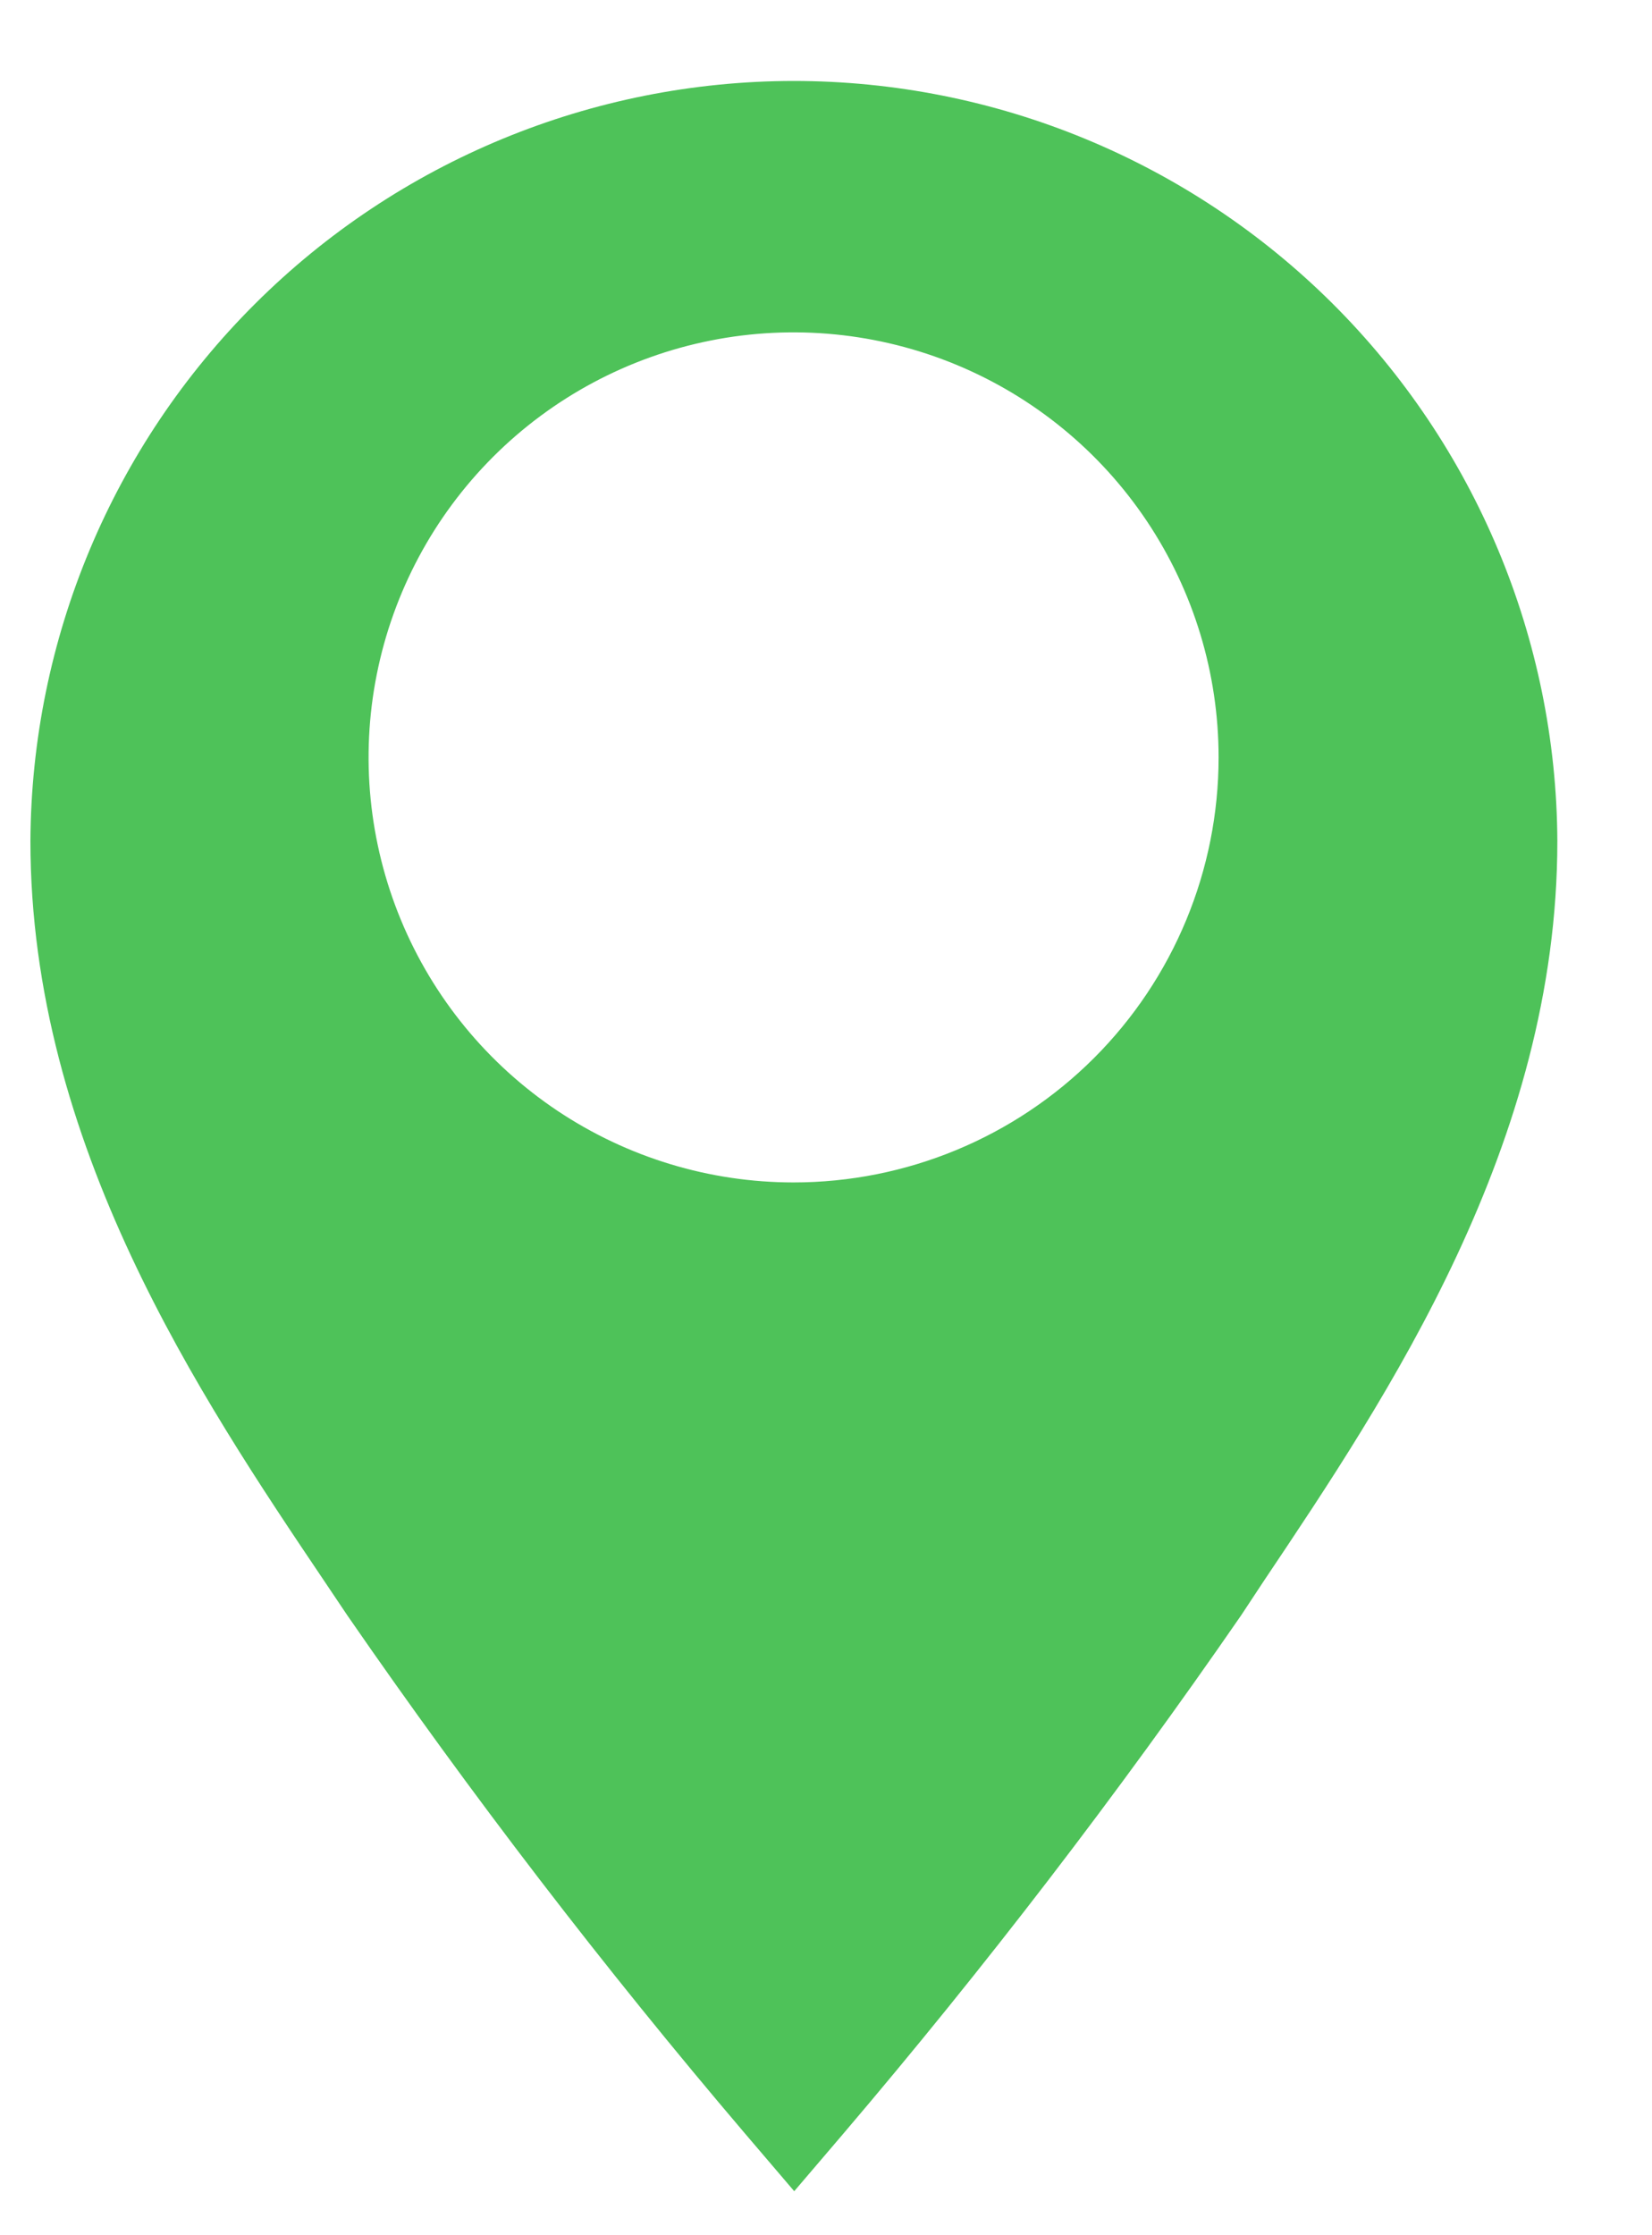<svg width="17" height="23" viewBox="0 0 17 23" fill="none" xmlns="http://www.w3.org/2000/svg">
<path d="M8.166 0.833C6.09 0.835 4.098 1.658 2.627 3.124C1.155 4.589 0.324 6.577 0.313 8.653C0.313 11.767 2.06 14.373 3.34 16.273L3.573 16.62C4.847 18.466 6.213 20.246 7.666 21.953L8.173 22.547L8.68 21.953C10.133 20.246 11.499 18.466 12.773 16.62L13.006 16.267C14.28 14.367 16.026 11.767 16.026 8.653C16.016 6.576 15.183 4.587 13.71 3.121C12.237 1.656 10.244 0.833 8.166 0.833ZM8.166 12.167C7.301 12.167 6.456 11.91 5.737 11.43C5.017 10.949 4.457 10.266 4.126 9.467C3.795 8.668 3.708 7.788 3.877 6.94C4.046 6.092 4.462 5.313 5.074 4.701C5.686 4.089 6.465 3.673 7.313 3.504C8.161 3.335 9.041 3.422 9.84 3.753C10.639 4.084 11.322 4.644 11.803 5.364C12.283 6.083 12.54 6.928 12.54 7.793C12.54 8.953 12.079 10.066 11.259 10.886C10.439 11.706 9.326 12.167 8.166 12.167Z" fill="#4EC259"/>
</svg>
